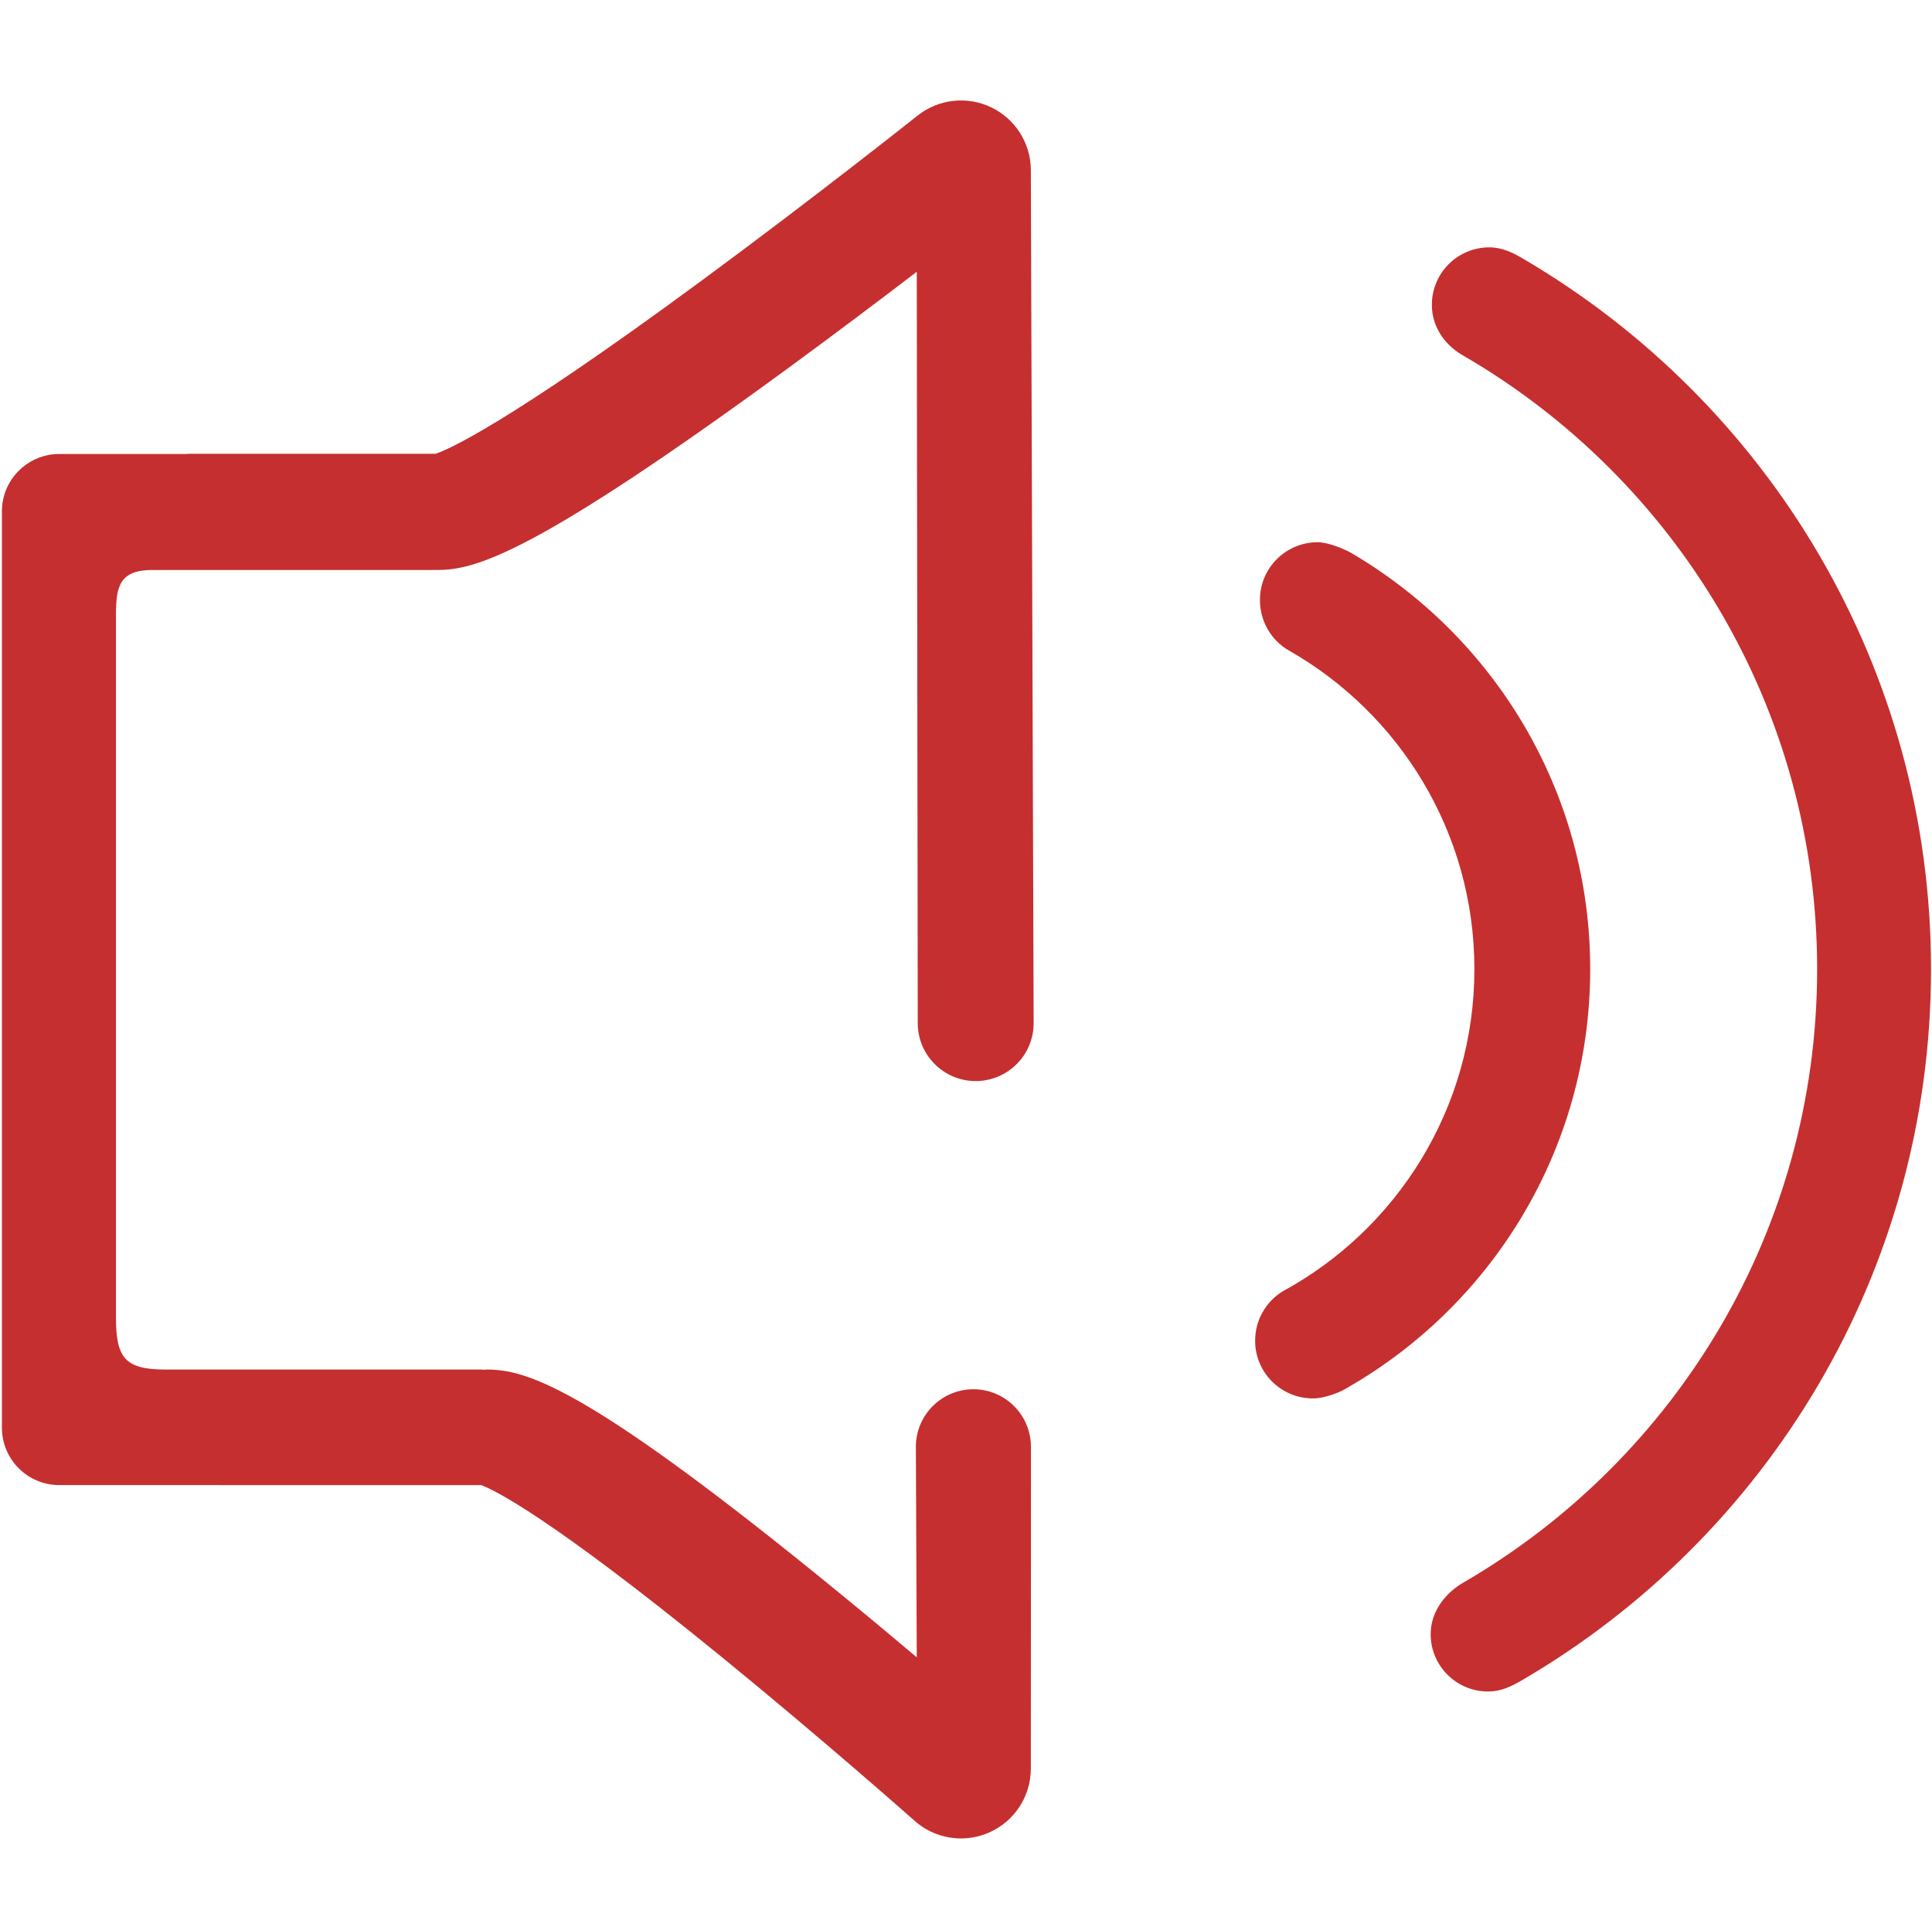 <?xml version="1.0" standalone="no"?><!DOCTYPE svg PUBLIC "-//W3C//DTD SVG 1.1//EN" "http://www.w3.org/Graphics/SVG/1.1/DTD/svg11.dtd"><svg t="1558932158134" class="icon" style="" viewBox="0 0 1025 1024" version="1.1" xmlns="http://www.w3.org/2000/svg" p-id="12807" xmlns:xlink="http://www.w3.org/1999/xlink" width="16.016" height="16"><defs><style type="text/css"></style></defs><path d="M843.674 514.301c0-94.451-51.227-176.838-127.348-221.192-3.455-1.826-11.6-5.359-17.279-5.359-16.902 0-30.605 13.709-30.605 30.612 0 11.344 6.043 21.464 15.211 26.752 58.854 33.443 98.582 96.653 98.582 169.185 0 73.808-41.107 138-101.676 170.965-8.814 5.372-14.66 15.145-14.66 26.224 0 16.909 13.711 30.612 30.613 30.612 7.182 0.064 15.689-4.172 15.689-4.172C790.615 694.195 843.674 610.461 843.674 514.301zM808.344 137.458c-5.688-3.404-11.361-6.184-18.221-6.184-16.824 0-30.457 13.639-30.457 30.459 0 12.123 7.207 21.873 17.387 27.404C888.863 254.378 964.07 375.505 964.07 514.301c0 138.699-75.109 259.753-186.799 325.02-9.807 5.322-18.246 15.402-18.246 27.867 0 16.826 13.639 30.456 30.459 30.456 6.76 0 12.146-2.594 17.988-5.984 129.758-75.726 217.025-216.296 217.025-377.359C1024.498 353.592 937.611 213.298 808.344 137.458zM80.775 302.476l151.259 0c20.174 0 51.169-8.287 186.354-107.302 24.097-17.651 47.63-35.383 67.996-50.946 0 0 0.52 397.568 0.52 398.723 0 16.98 13.764 30.744 30.745 30.744 16.98 0 30.744-13.764 30.744-30.744 0-3.293-1.488-452.575-1.488-452.575 0.012-14.226-8.141-27.199-20.961-33.385-12.813-6.177-28.036-4.484-39.187 4.383-0.528 0.429-54.833 43.586-114.813 87.76C267.62 225.983 237.251 238.78 231.087 240.81L100.405 240.81c-0.754 0-1.468 0.103-2.215 0.114L31.458 240.924C14.639 240.924 1 254.563 1 271.383l0 486.265c0 16.821 13.633 30.454 30.458 30.454l223.817 0.012c6.068 2.204 34.731 15.468 127.295 90.954 53.852 43.906 102.177 86.771 102.655 87.192 6.923 6.146 15.714 9.354 24.627 9.354 5.128 0 10.309-1.073 15.184-3.258 13.307-5.987 21.867-19.215 21.867-33.813 0 0 0.064-170.331 0.064-170.766 0-0.436-0.047-0.856-0.064-1.289l0-0.92-0.047 0c-1.137-15.827-14.303-28.323-30.42-28.323-16.862 0-30.532 13.67-30.532 30.532 0 1.778 0.475 111.735 0.475 111.735-16.417-13.869-34.715-29.1-53.451-44.265C309.353 735.152 278.78 726.777 258.057 726.777c-0.409 0-0.786 0.108-1.196 0.122-0.401-0.014-0.785-0.122-1.193-0.122L87.801 726.777c-21.342 0-26.28-6.03-26.28-27.462L61.521 326.124C61.521 311.604 63.239 302.476 80.775 302.476z" p-id="12808" fill="#c62f2f"></path></svg>